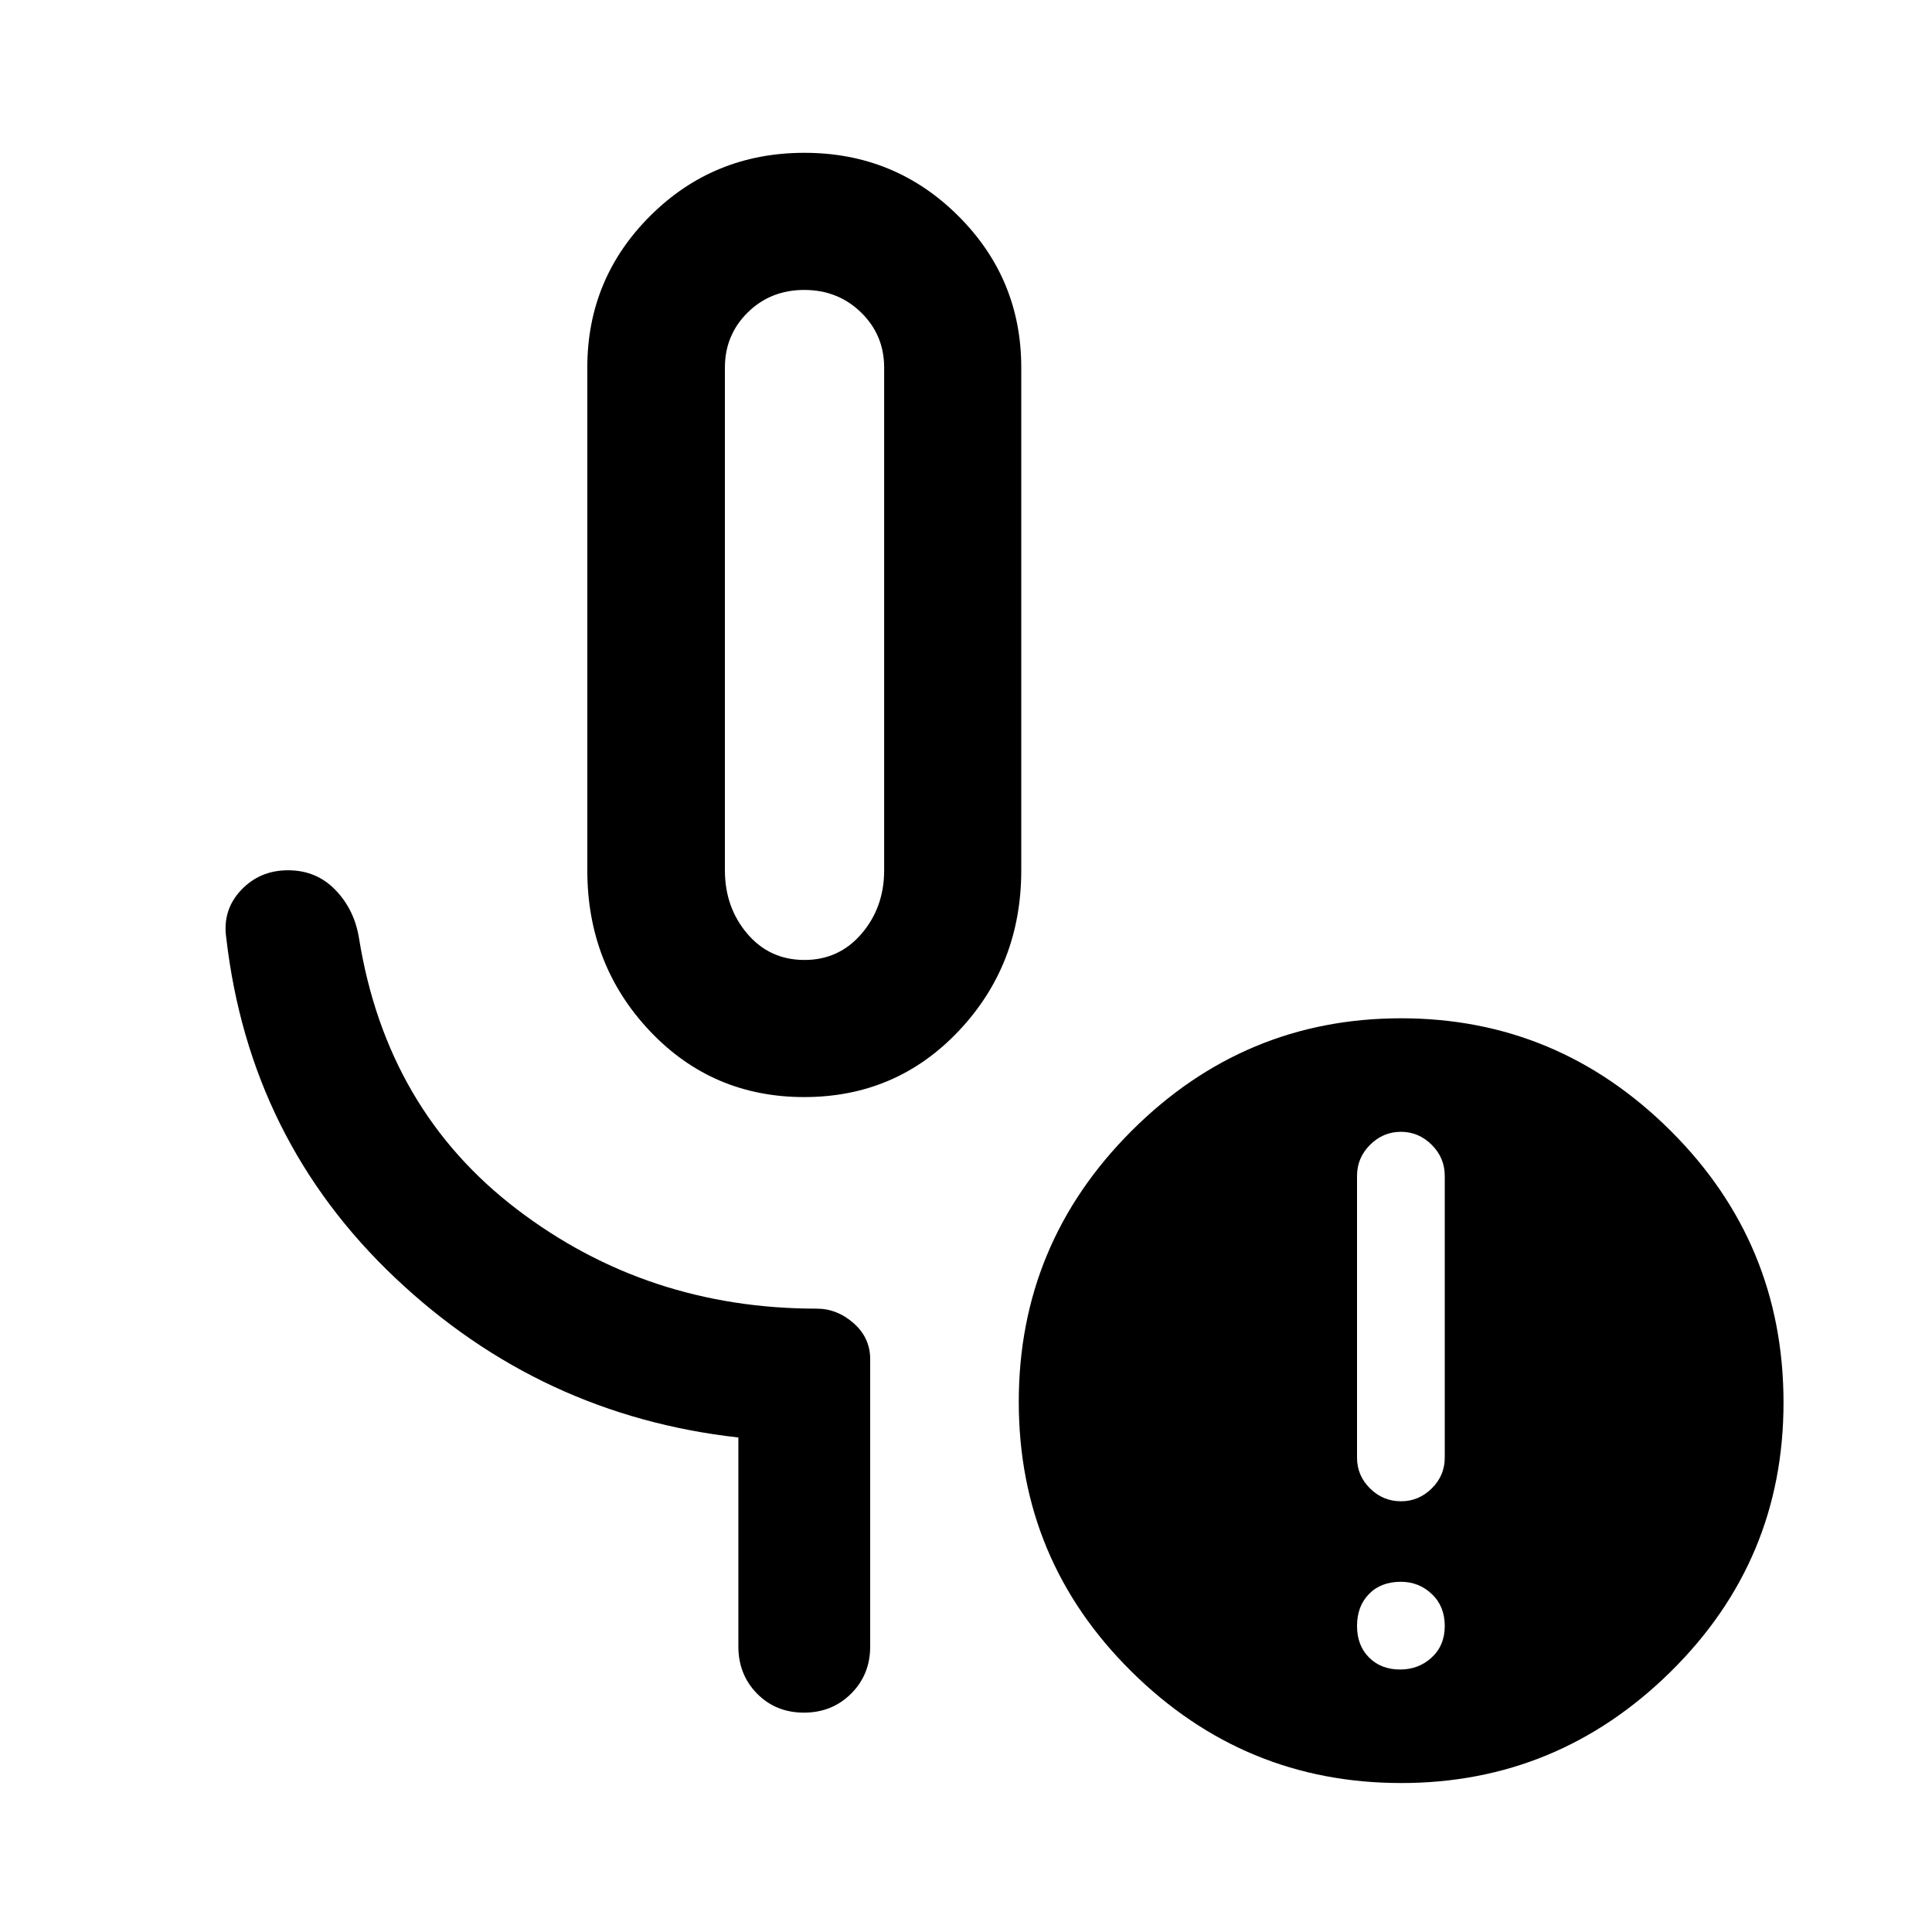 <svg xmlns="http://www.w3.org/2000/svg" height="48" viewBox="0 -960 960 960" width="48"><path d="M399.61-414.87q-45.72 0-76.75-32.87t-31.03-79.83v-249.8q0-44.26 31.38-75.48 31.38-31.22 76.52-31.22 44.86 0 76.29 31.22 31.44 31.22 31.44 75.48v249.8q0 46.96-31.06 79.83t-76.79 32.87Zm.15-68.13q17.19 0 28.38-13.09 11.19-13.08 11.19-31.48v-249.77q0-16.22-11.48-27.41-11.48-11.18-28.21-11.18t-28.09 11.18q-11.35 11.19-11.35 27.41v249.77q0 18.4 11.08 31.48Q382.37-483 399.76-483Zm295.96 352.57q9.21 0 15.69-5.98 6.48-5.98 6.48-15.7 0-9.72-6.42-15.81-6.42-6.1-15.37-6.1-9.96 0-15.88 6.1-5.92 6.09-5.92 15.81t5.96 15.7q5.95 5.98 15.46 5.98Zm.5-83.59q8.71 0 15.19-6.38 6.48-6.39 6.48-15.3v-140q0-9-6.48-15.45-6.48-6.46-15.31-6.46-8.84 0-15.32 6.46-6.48 6.45-6.48 15.45v140q0 8.91 6.46 15.3 6.45 6.38 15.46 6.38Zm0 140q-78 0-134-55.4t-56-134q0-78.6 56-134.6t134-56q77.76 0 133.88 55.87 56.12 55.86 56.12 135.13 0 78.43-56.12 133.72-56.12 55.28-133.88 55.28ZM399.76-650.09Zm-32.87 508.22v-103.85q-98.39-11-170.62-79.4t-83.84-168.81q-2-13.81 7.31-23.73 9.31-9.91 23.42-9.91 14.1 0 23.56 9.84 9.45 9.84 11.69 24.03 13.72 85.24 78.46 134.6 64.73 49.36 148.93 49.36 10.18 0 18.38 7.24 8.21 7.25 8.21 17.87v142.76q0 13.97-9.46 23.42-9.47 9.45-23.46 9.45t-23.29-9.45q-9.29-9.45-9.29-23.42Z"/></svg>
